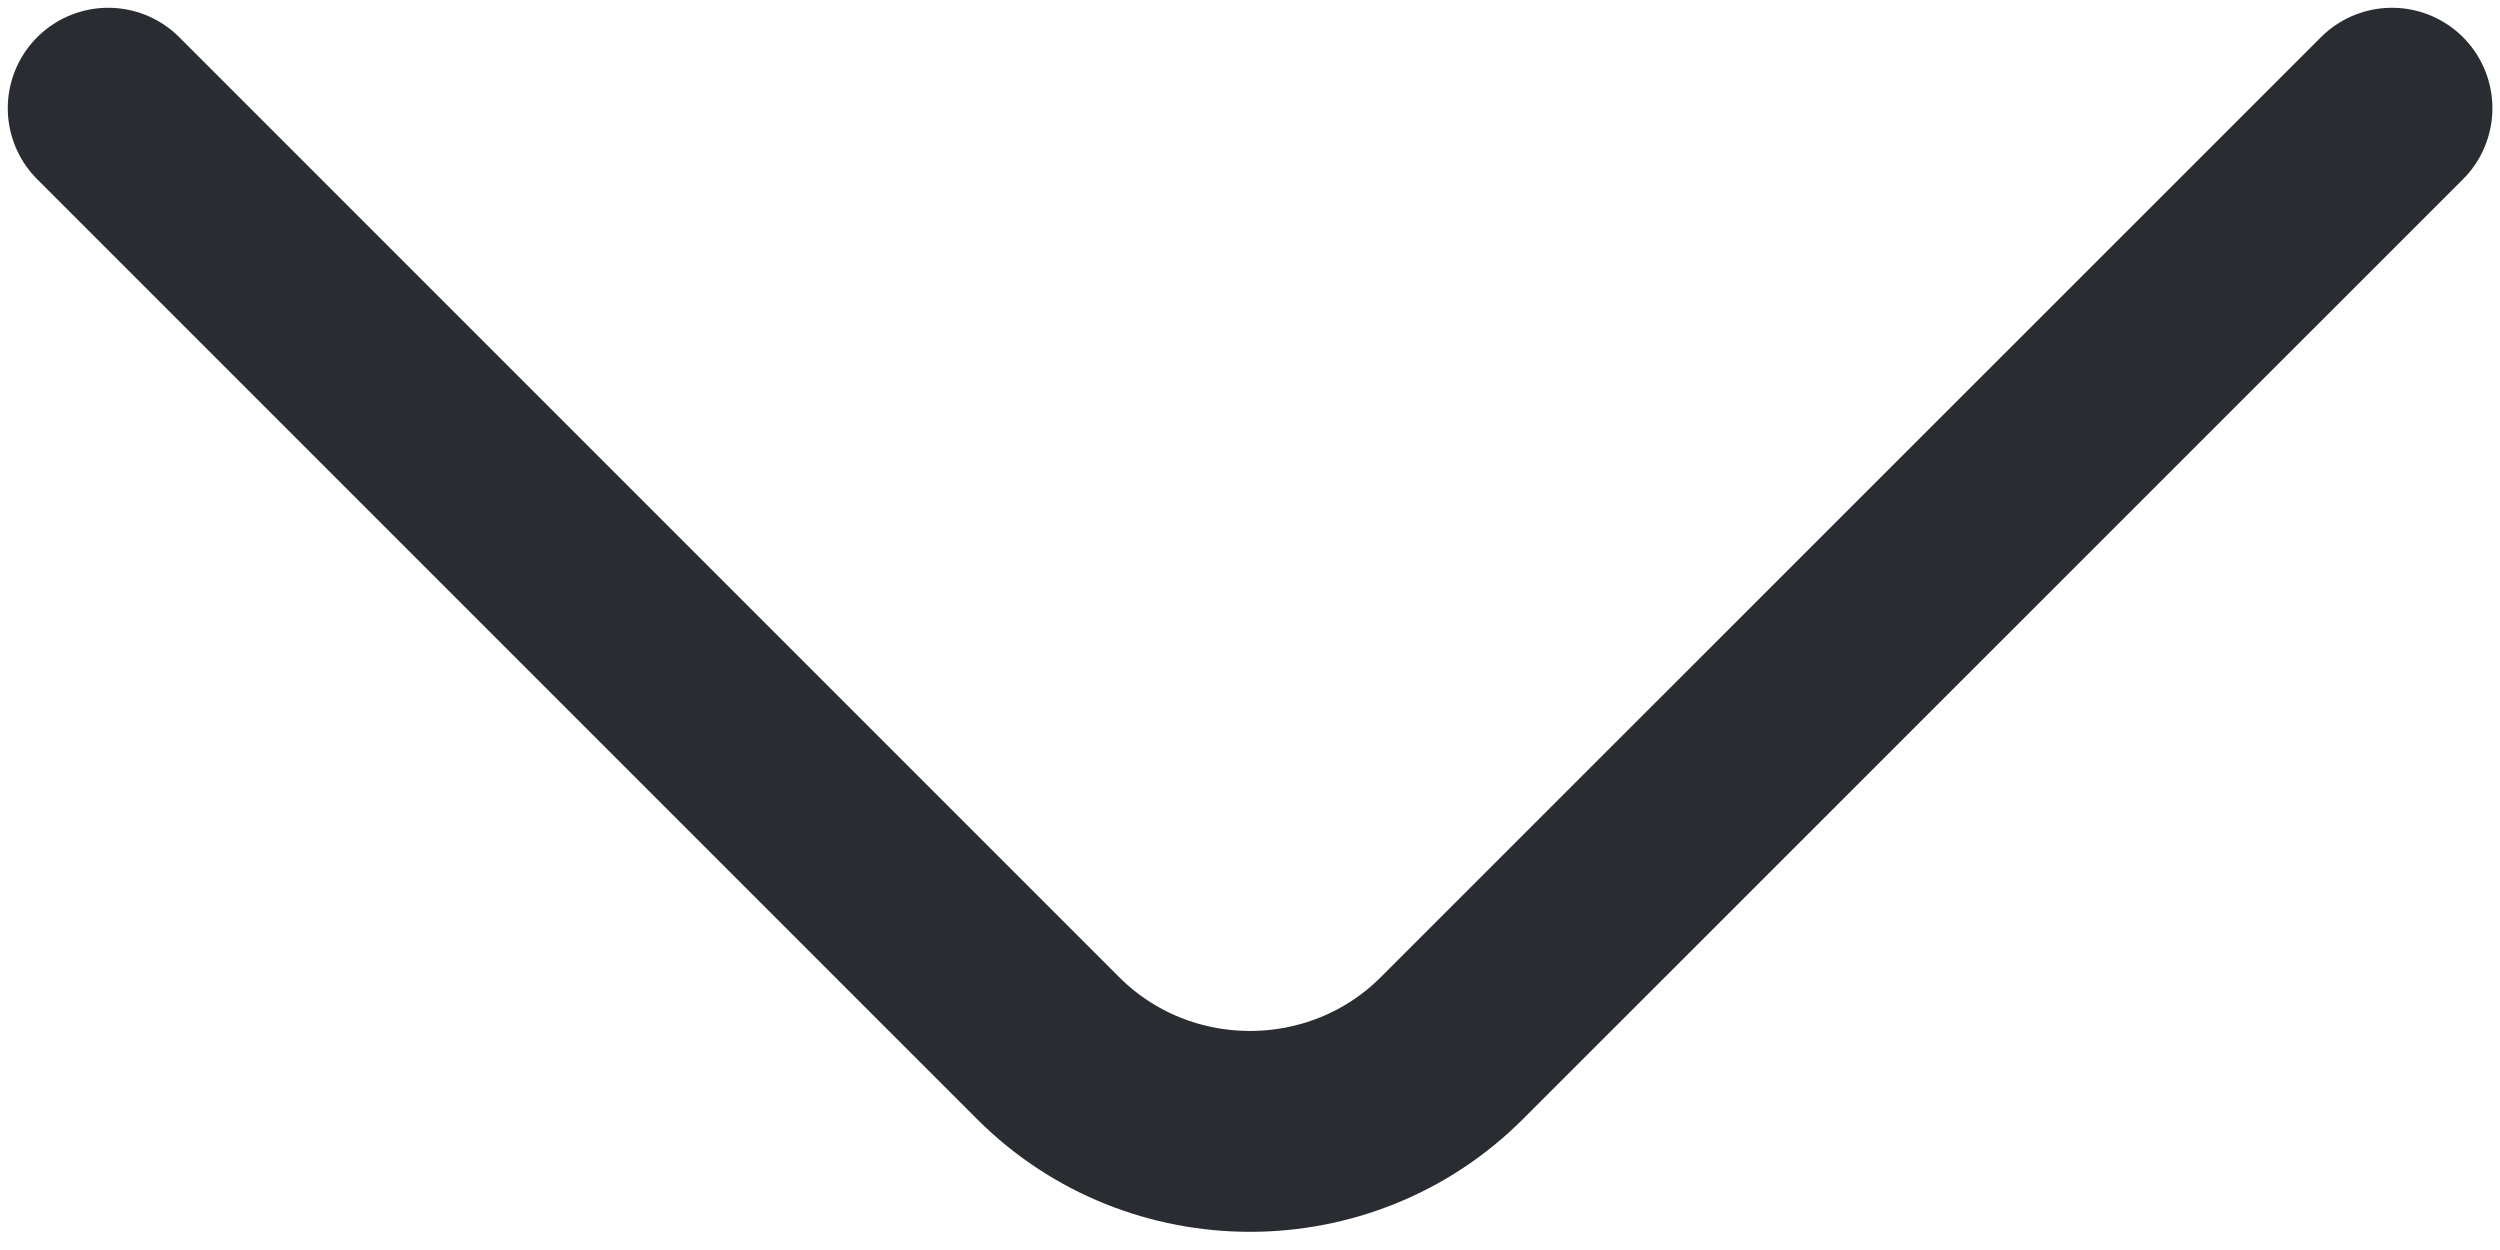 <svg width="14" height="7" viewBox="0 0 14 7" fill="none" xmlns="http://www.w3.org/2000/svg">
<path d="M13.395 0.606L8.13 5.87C7.509 6.491 6.491 6.491 5.87 5.87L0.606 0.606" stroke="#292D32" stroke-width="1.125" stroke-miterlimit="10" stroke-linecap="round" stroke-linejoin="round"/>
</svg>
